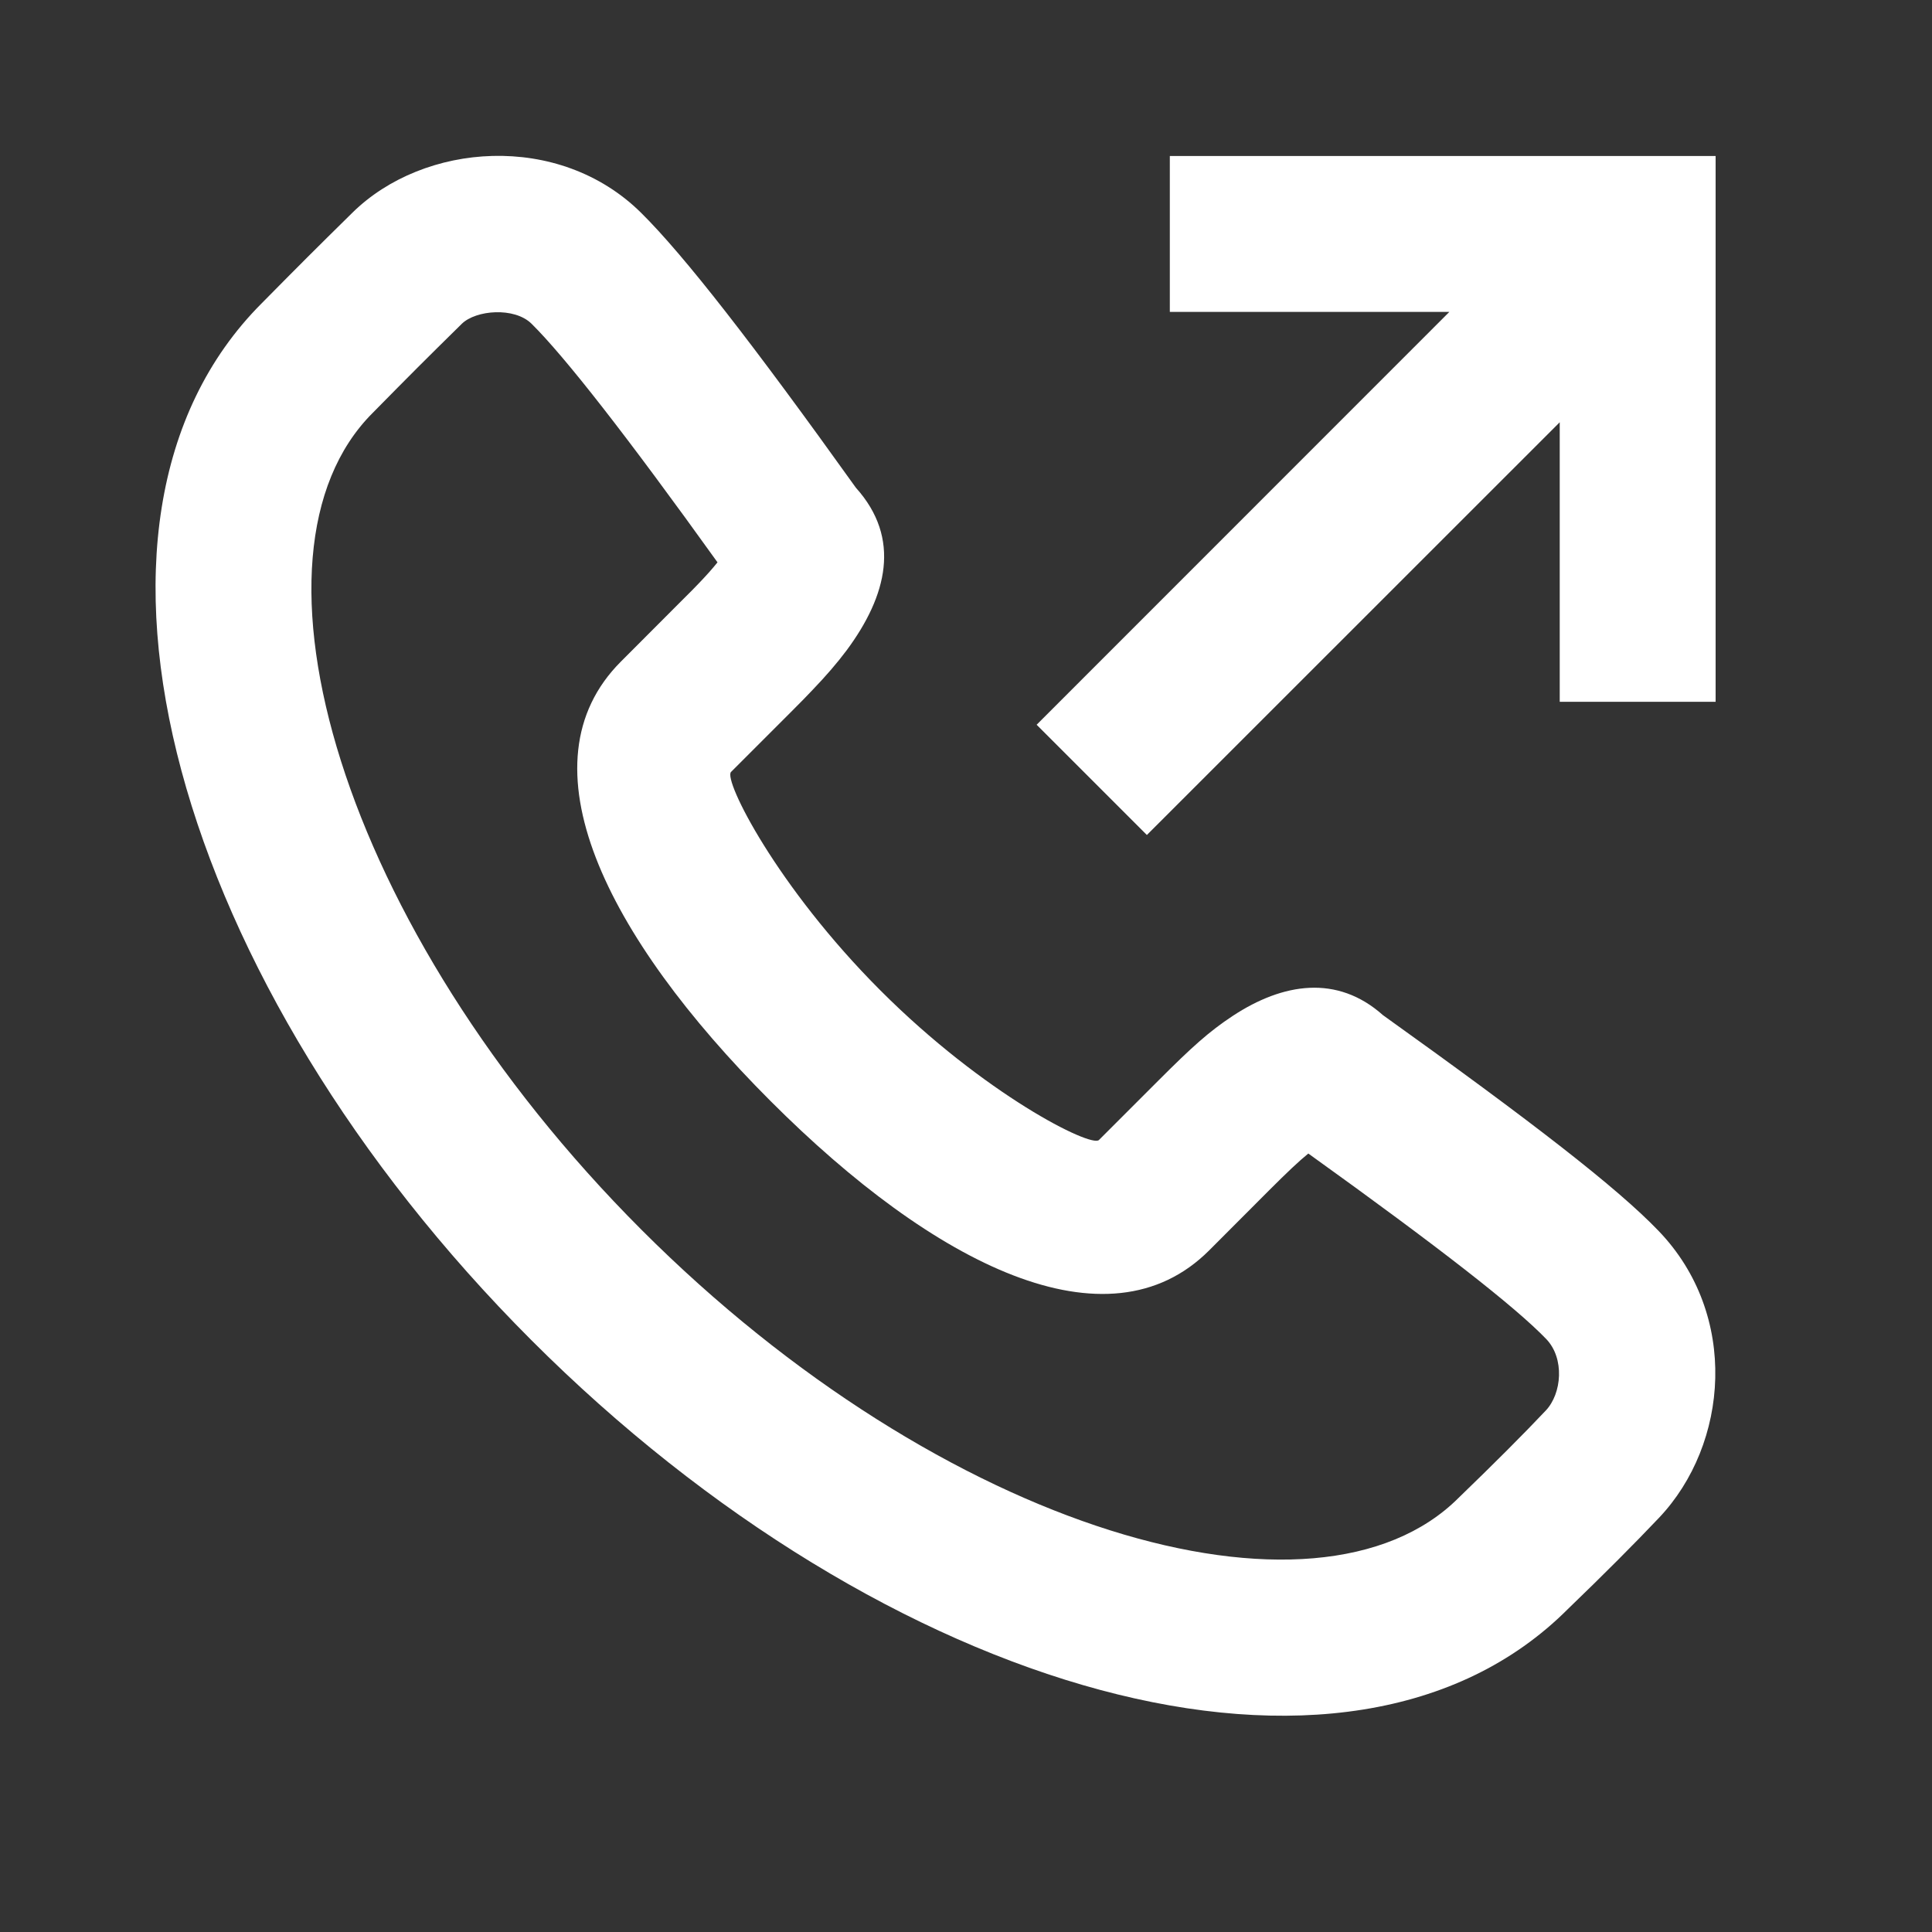 <svg width="16" height="16" viewBox="0 0 16 16" fill="none" xmlns="http://www.w3.org/2000/svg">
<rect x="0" y="0" width="16" height="16" fill="#333333" stroke="none"/>
<path fill-rule="evenodd" clip-rule="evenodd" d="M7.088 4.039C7.466 4.459 7.346 4.934 7.012 5.385C6.932 5.492 6.841 5.597 6.73 5.713C6.677 5.769 6.636 5.811 6.55 5.897C6.353 6.094 6.188 6.259 6.054 6.393C5.989 6.458 6.432 7.343 7.292 8.203C8.151 9.063 9.036 9.506 9.101 9.441L9.596 8.946C9.869 8.673 10.013 8.542 10.211 8.412C10.624 8.141 11.073 8.068 11.453 8.407C12.691 9.293 13.392 9.836 13.735 10.193C14.405 10.889 14.317 11.96 13.739 12.57C13.538 12.782 13.284 13.037 12.984 13.326C11.168 15.143 7.336 14.037 4.399 11.097C1.461 8.157 0.356 4.324 2.168 2.511C2.494 2.181 2.601 2.074 2.918 1.762C3.508 1.18 4.628 1.089 5.309 1.762C5.667 2.116 6.238 2.851 7.088 4.039ZM10.509 9.859L10.014 10.355C9.173 11.196 7.74 10.479 6.379 9.116C5.017 7.753 4.3 6.321 5.142 5.479C5.275 5.346 5.44 5.181 5.636 4.984C5.716 4.905 5.752 4.868 5.795 4.823C5.855 4.76 5.903 4.706 5.942 4.657C5.19 3.609 4.678 2.954 4.402 2.681C4.26 2.541 3.941 2.567 3.824 2.682C3.511 2.99 3.409 3.092 3.085 3.421C1.919 4.587 2.811 7.681 5.312 10.184C7.812 12.687 10.905 13.579 12.08 12.404C12.375 12.119 12.616 11.878 12.801 11.682C12.935 11.541 12.959 11.249 12.805 11.089C12.548 10.822 11.92 10.332 10.835 9.553C10.756 9.617 10.659 9.709 10.509 9.859ZM12.917 3.497L9.498 6.915L8.585 6.002L12.003 2.583H9.688V1.292H14.208V5.812H12.917V3.497Z" fill="white"/>
</svg>
